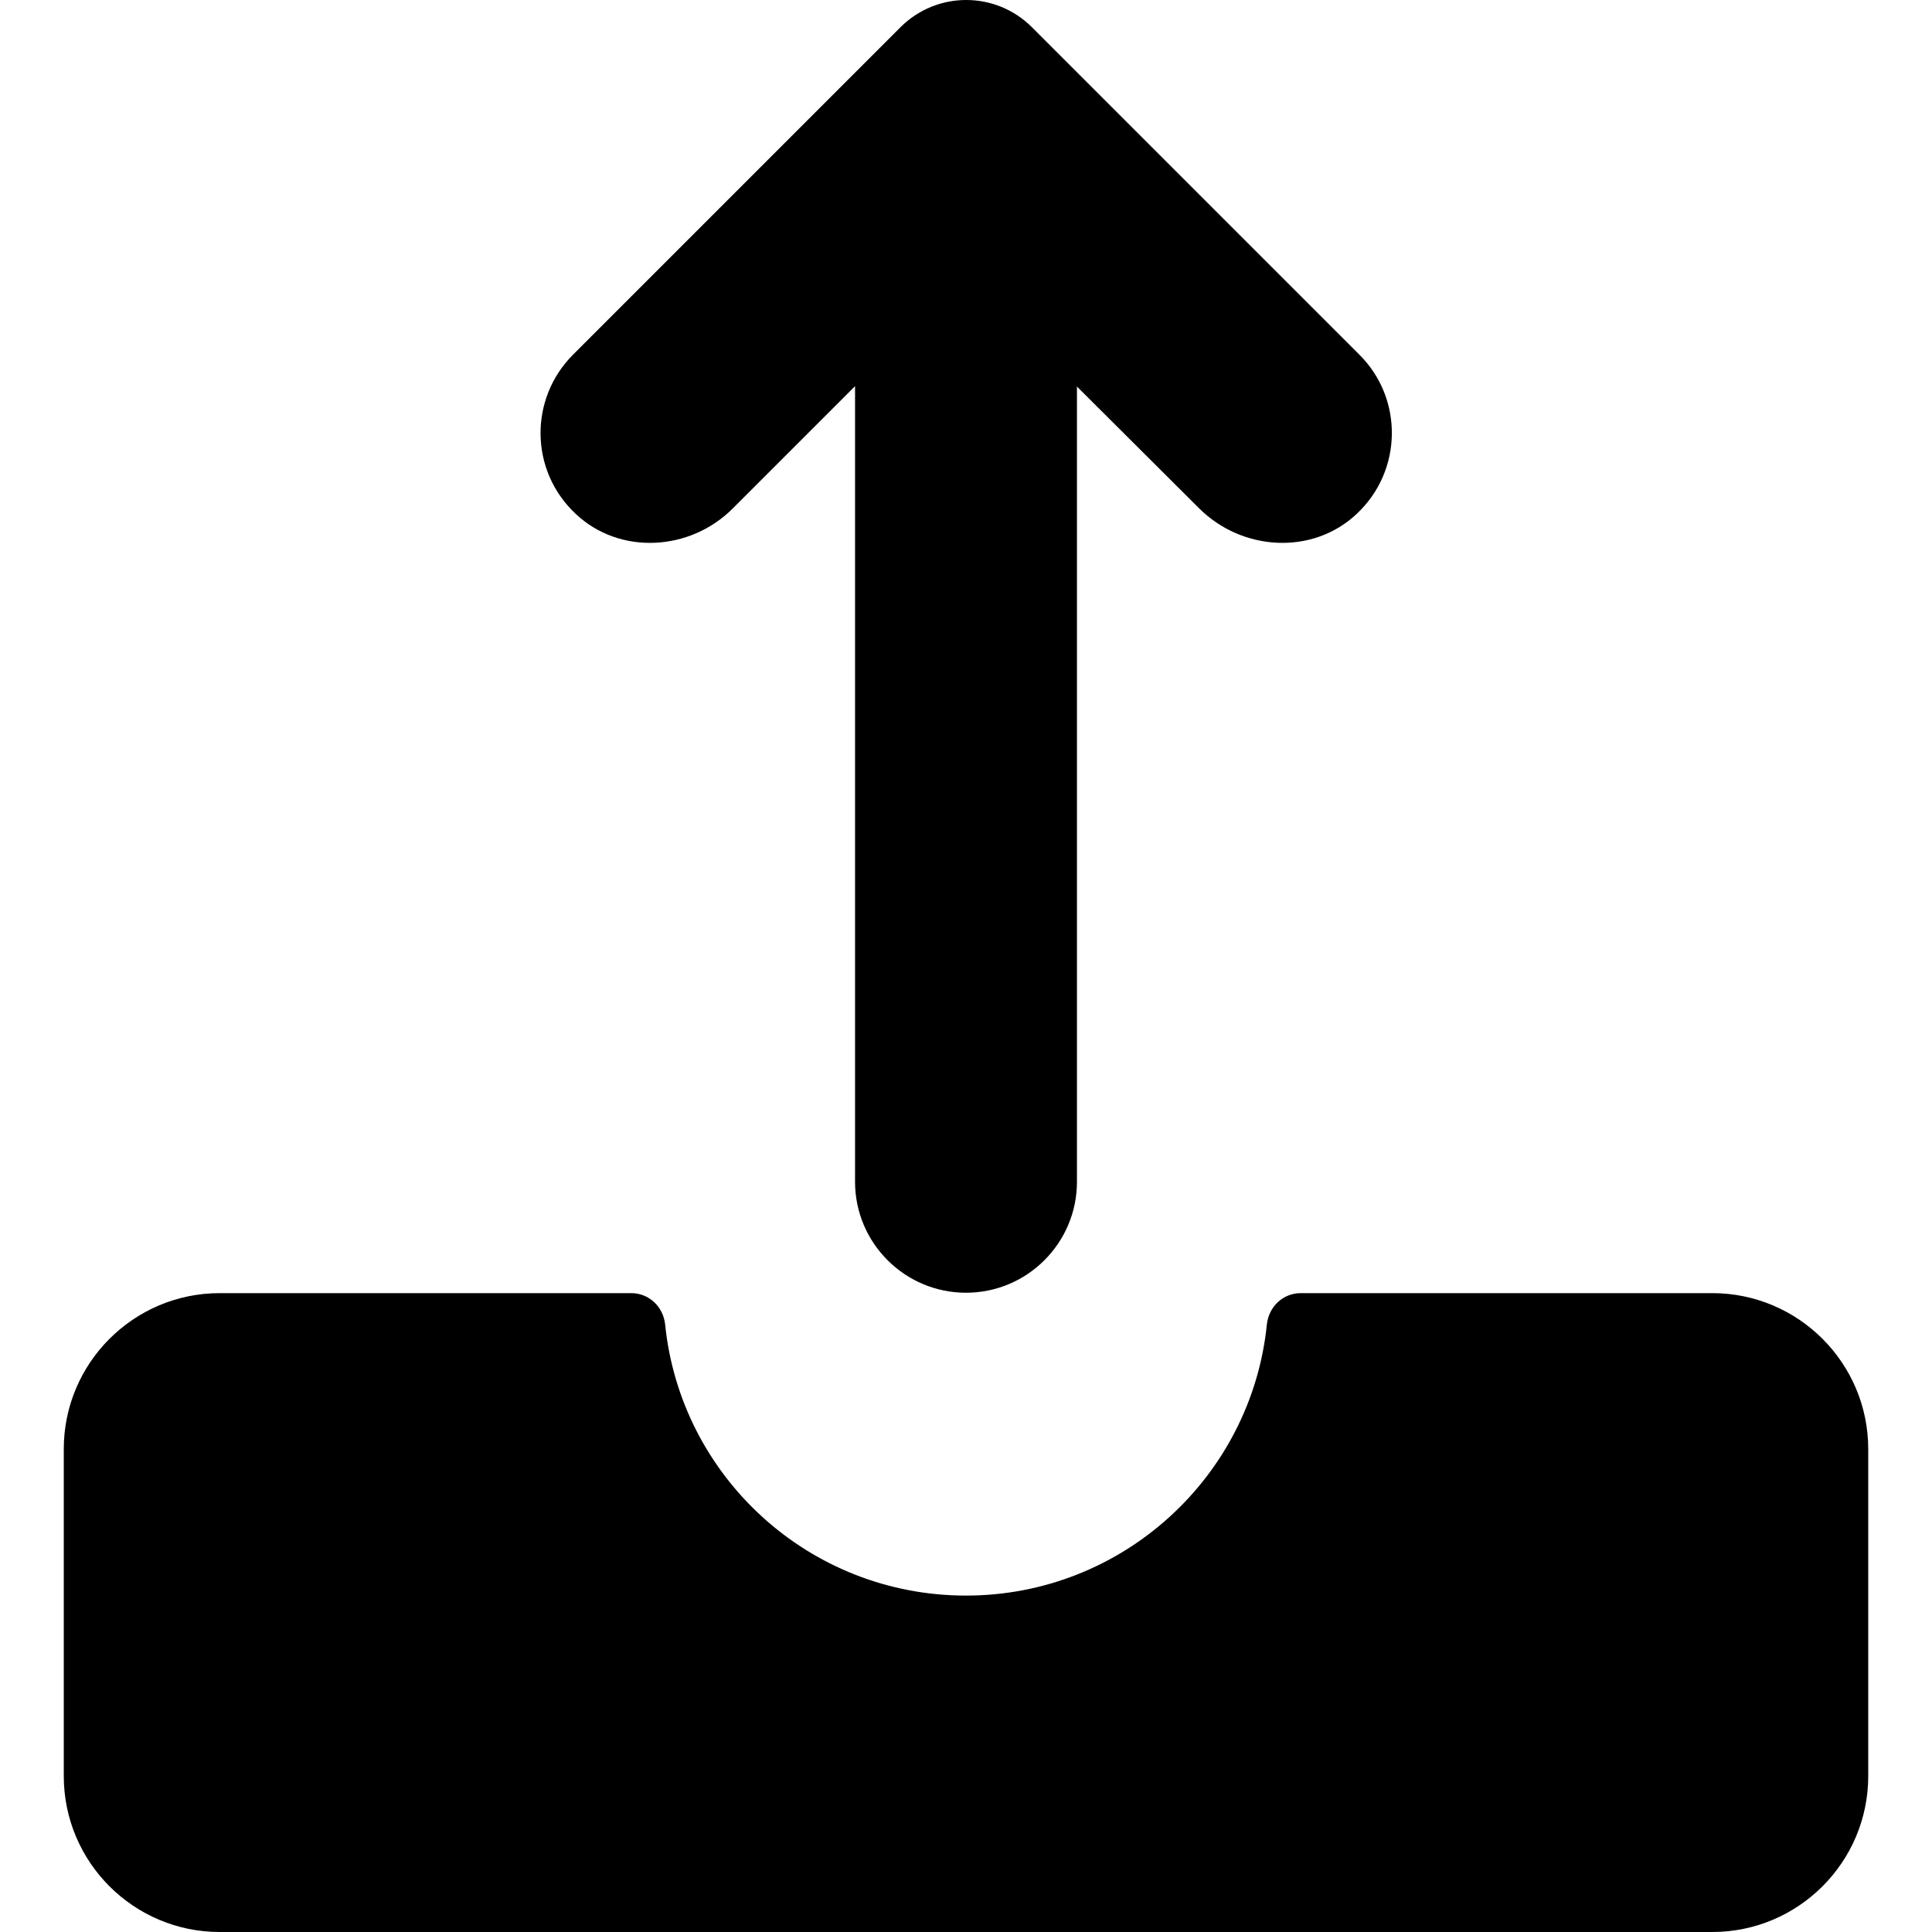 <?xml version="1.0" encoding="iso-8859-1"?>
<!-- Generator: Adobe Illustrator 19.0.0, SVG Export Plug-In . SVG Version: 6.00 Build 0)  -->
<svg version="1.1" id="Capa_1" xmlns="http://www.w3.org/2000/svg" xmlns:xlink="http://www.w3.org/1999/xlink" x="0px" y="0px"
	 viewBox="0 0 489.3 489.3" style="enable-background:new 0 0 489.3 489.3;" xml:space="preserve">
<g>
	<g>
		<path d="M329.45,327.5c-4.5,0-8.1,3.4-8.6,7.9c-3.9,38.6-36.6,68.7-76.2,68.7c-39.7,0-72.3-30.1-76.2-68.7
			c-0.5-4.5-4.1-7.9-8.6-7.9H55.65c-21.8,0-39.5,17.7-39.5,39.5v82.8c0,21.8,17.7,39.5,39.5,39.5h378c21.8,0,39.5-17.7,39.5-39.5
			V367c0-21.8-17.7-39.5-39.5-39.5H329.45z"/>
		<path d="M185.65,128.7l30.9-30.9v201.5c0,15.5,12.6,28.1,28.1,28.1l0,0c15.5,0,28.1-12.6,28.1-28.1V97.9l30.9,30.8
			c10.9,10.9,28.8,12,40,1.4c11.6-10.9,11.8-29.2,0.6-40.3l-82.9-82.9c-9.2-9.2-24.1-9.2-33.3,0l-82.9,82.9
			c-11.2,11.2-11,29.4,0.6,40.3C156.95,140.7,174.85,139.6,185.65,128.7z"/>
	</g>
</g>
<g>
</g>
<g>
</g>
<g>
</g>
<g>
</g>
<g>
</g>
<g>
</g>
<g>
</g>
<g>
</g>
<g>
</g>
<g>
</g>
<g>
</g>
<g>
</g>
<g>
</g>
<g>
</g>
<g>
</g>
</svg>
